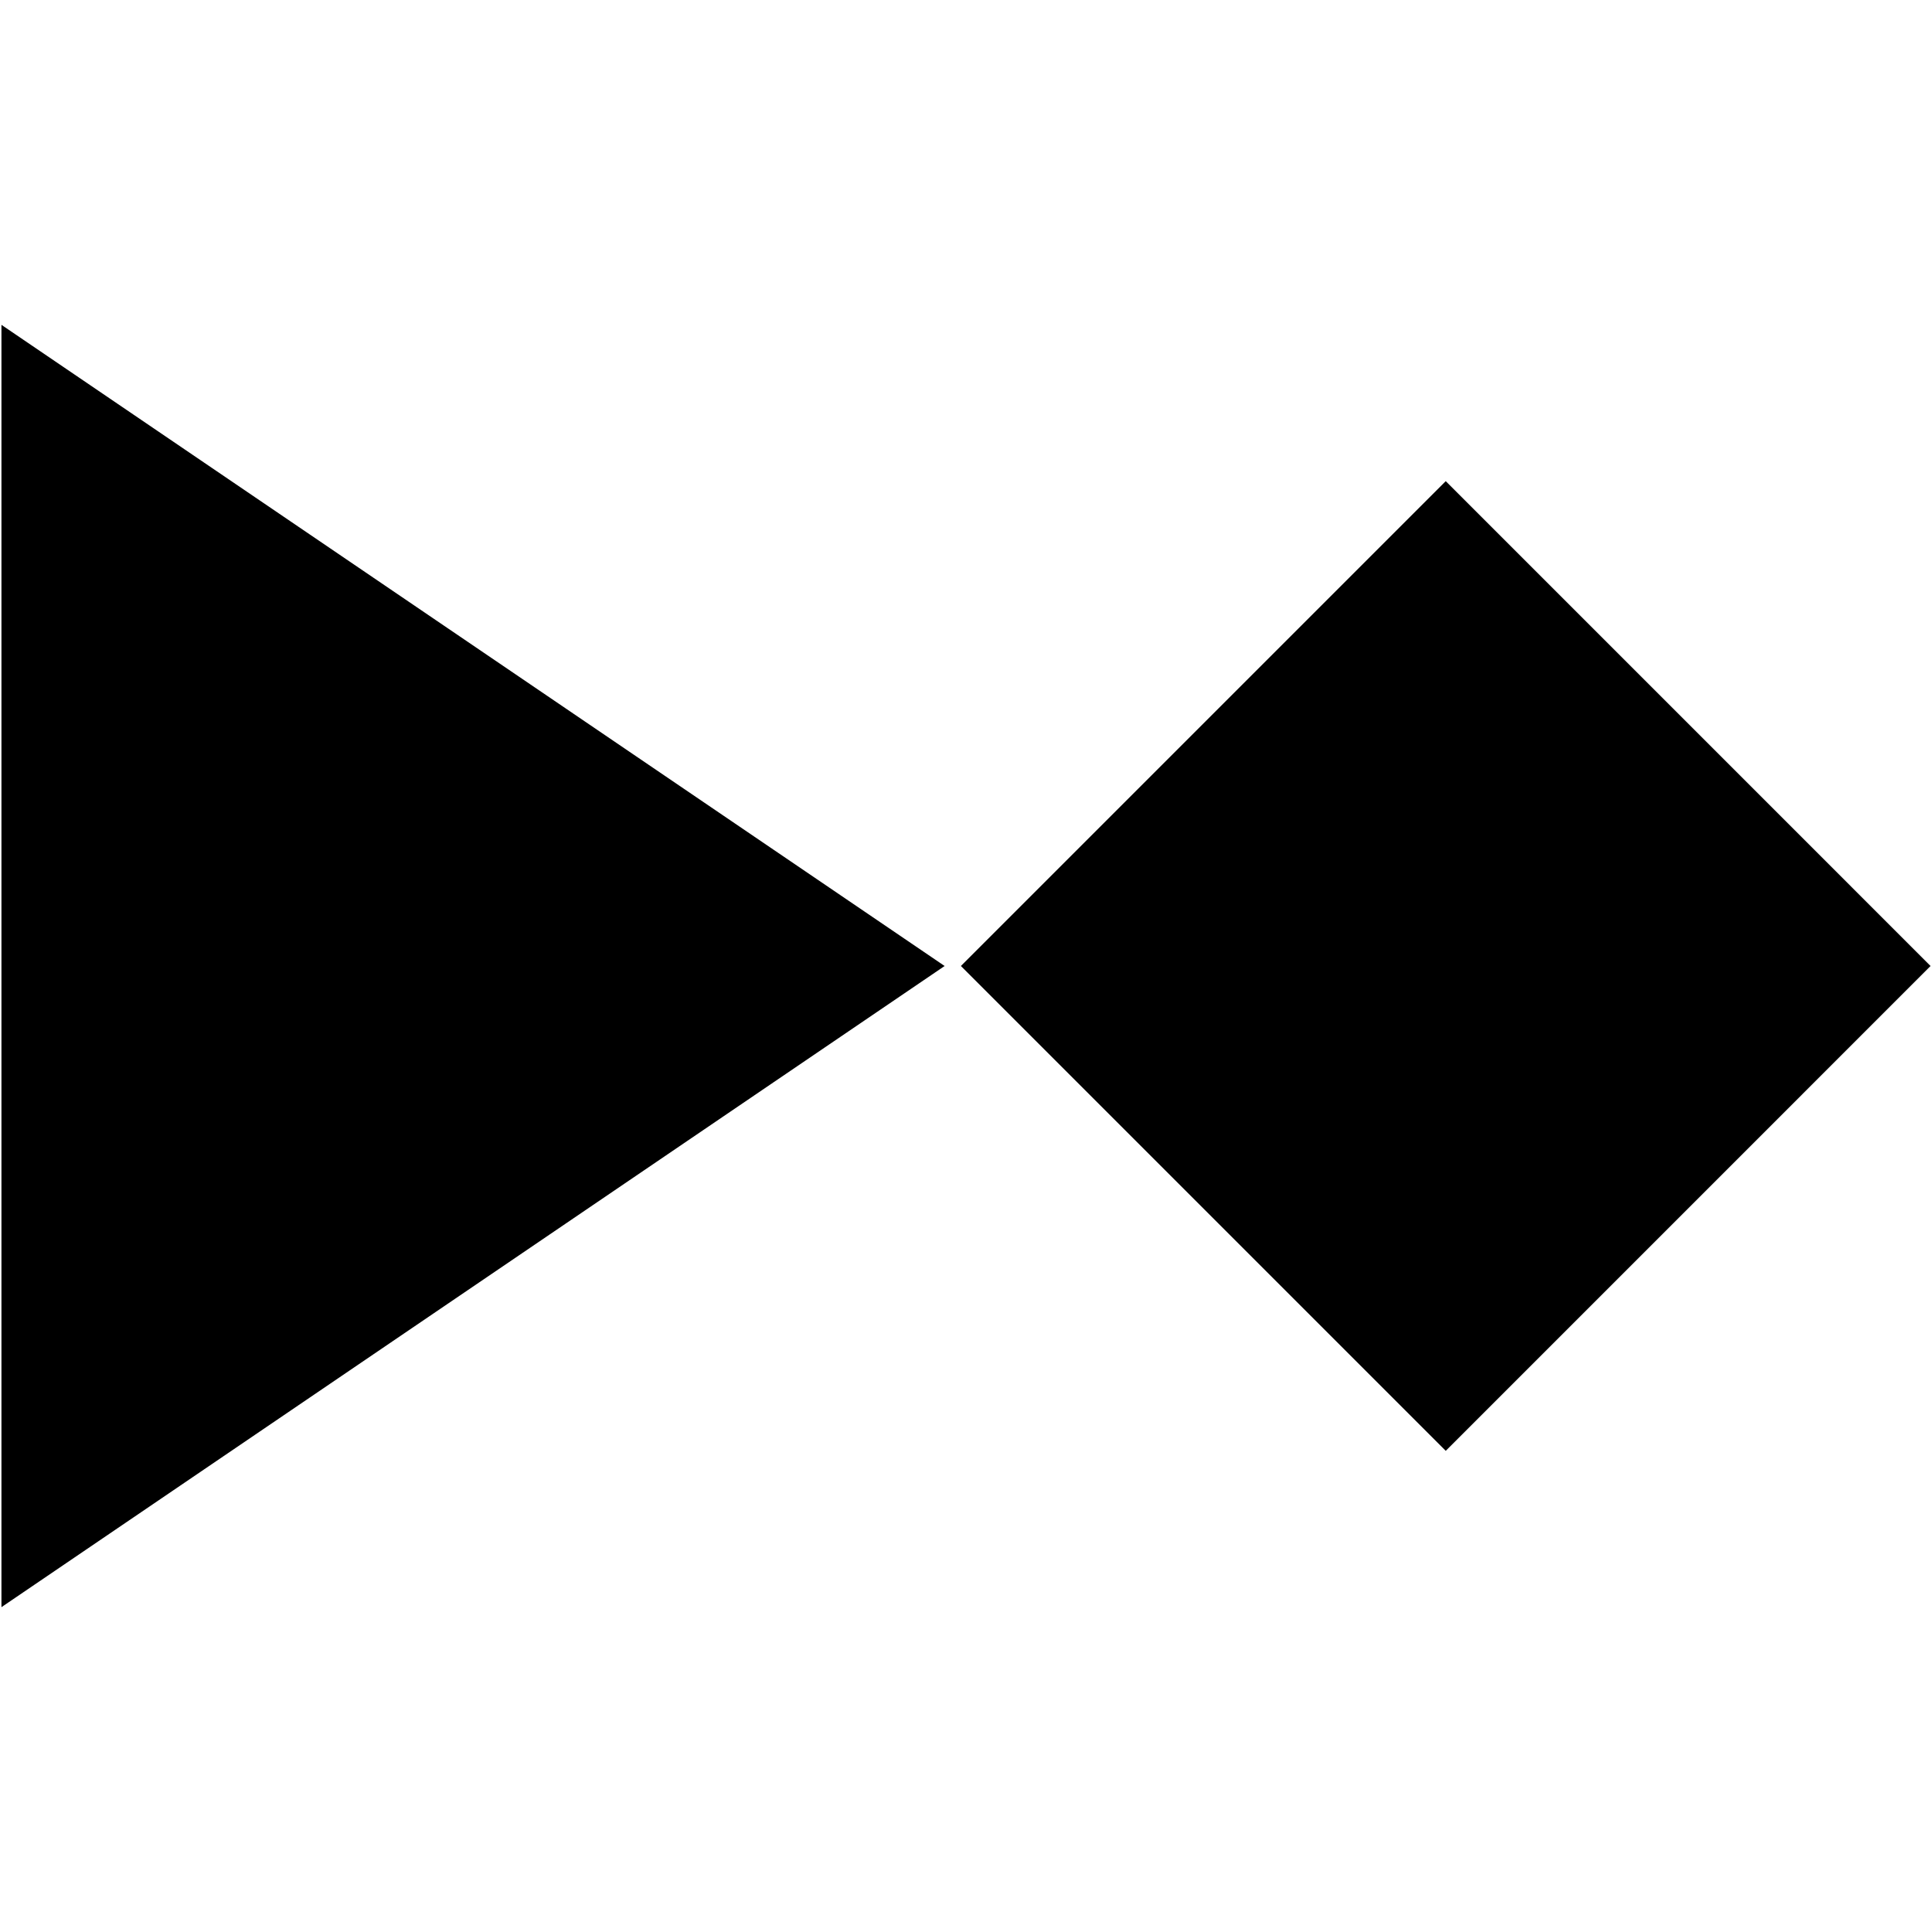 <?xml version="1.0" encoding="UTF-8" standalone="no"?>
<!DOCTYPE svg PUBLIC "-//W3C//DTD SVG 1.1//EN" "http://www.w3.org/Graphics/SVG/1.1/DTD/svg11.dtd">
<svg width="100%" height="100%" viewBox="0 0 64 64" version="1.1" xmlns="http://www.w3.org/2000/svg" xmlns:xlink="http://www.w3.org/1999/xlink" xml:space="preserve" xmlns:serif="http://www.serif.com/" style="fill-rule:evenodd;clip-rule:evenodd;stroke-linejoin:round;stroke-miterlimit:2;">
    <g>
        <g>
            <path d="M31.292,32L0.048,53.239L0.048,10.761L31.292,32Z"/>
        </g>
        <g>
            <path d="M47.892,15.939L63.952,32L47.892,48.061L31.831,32L47.892,15.939Z"/>
        </g>
    </g>
</svg>
